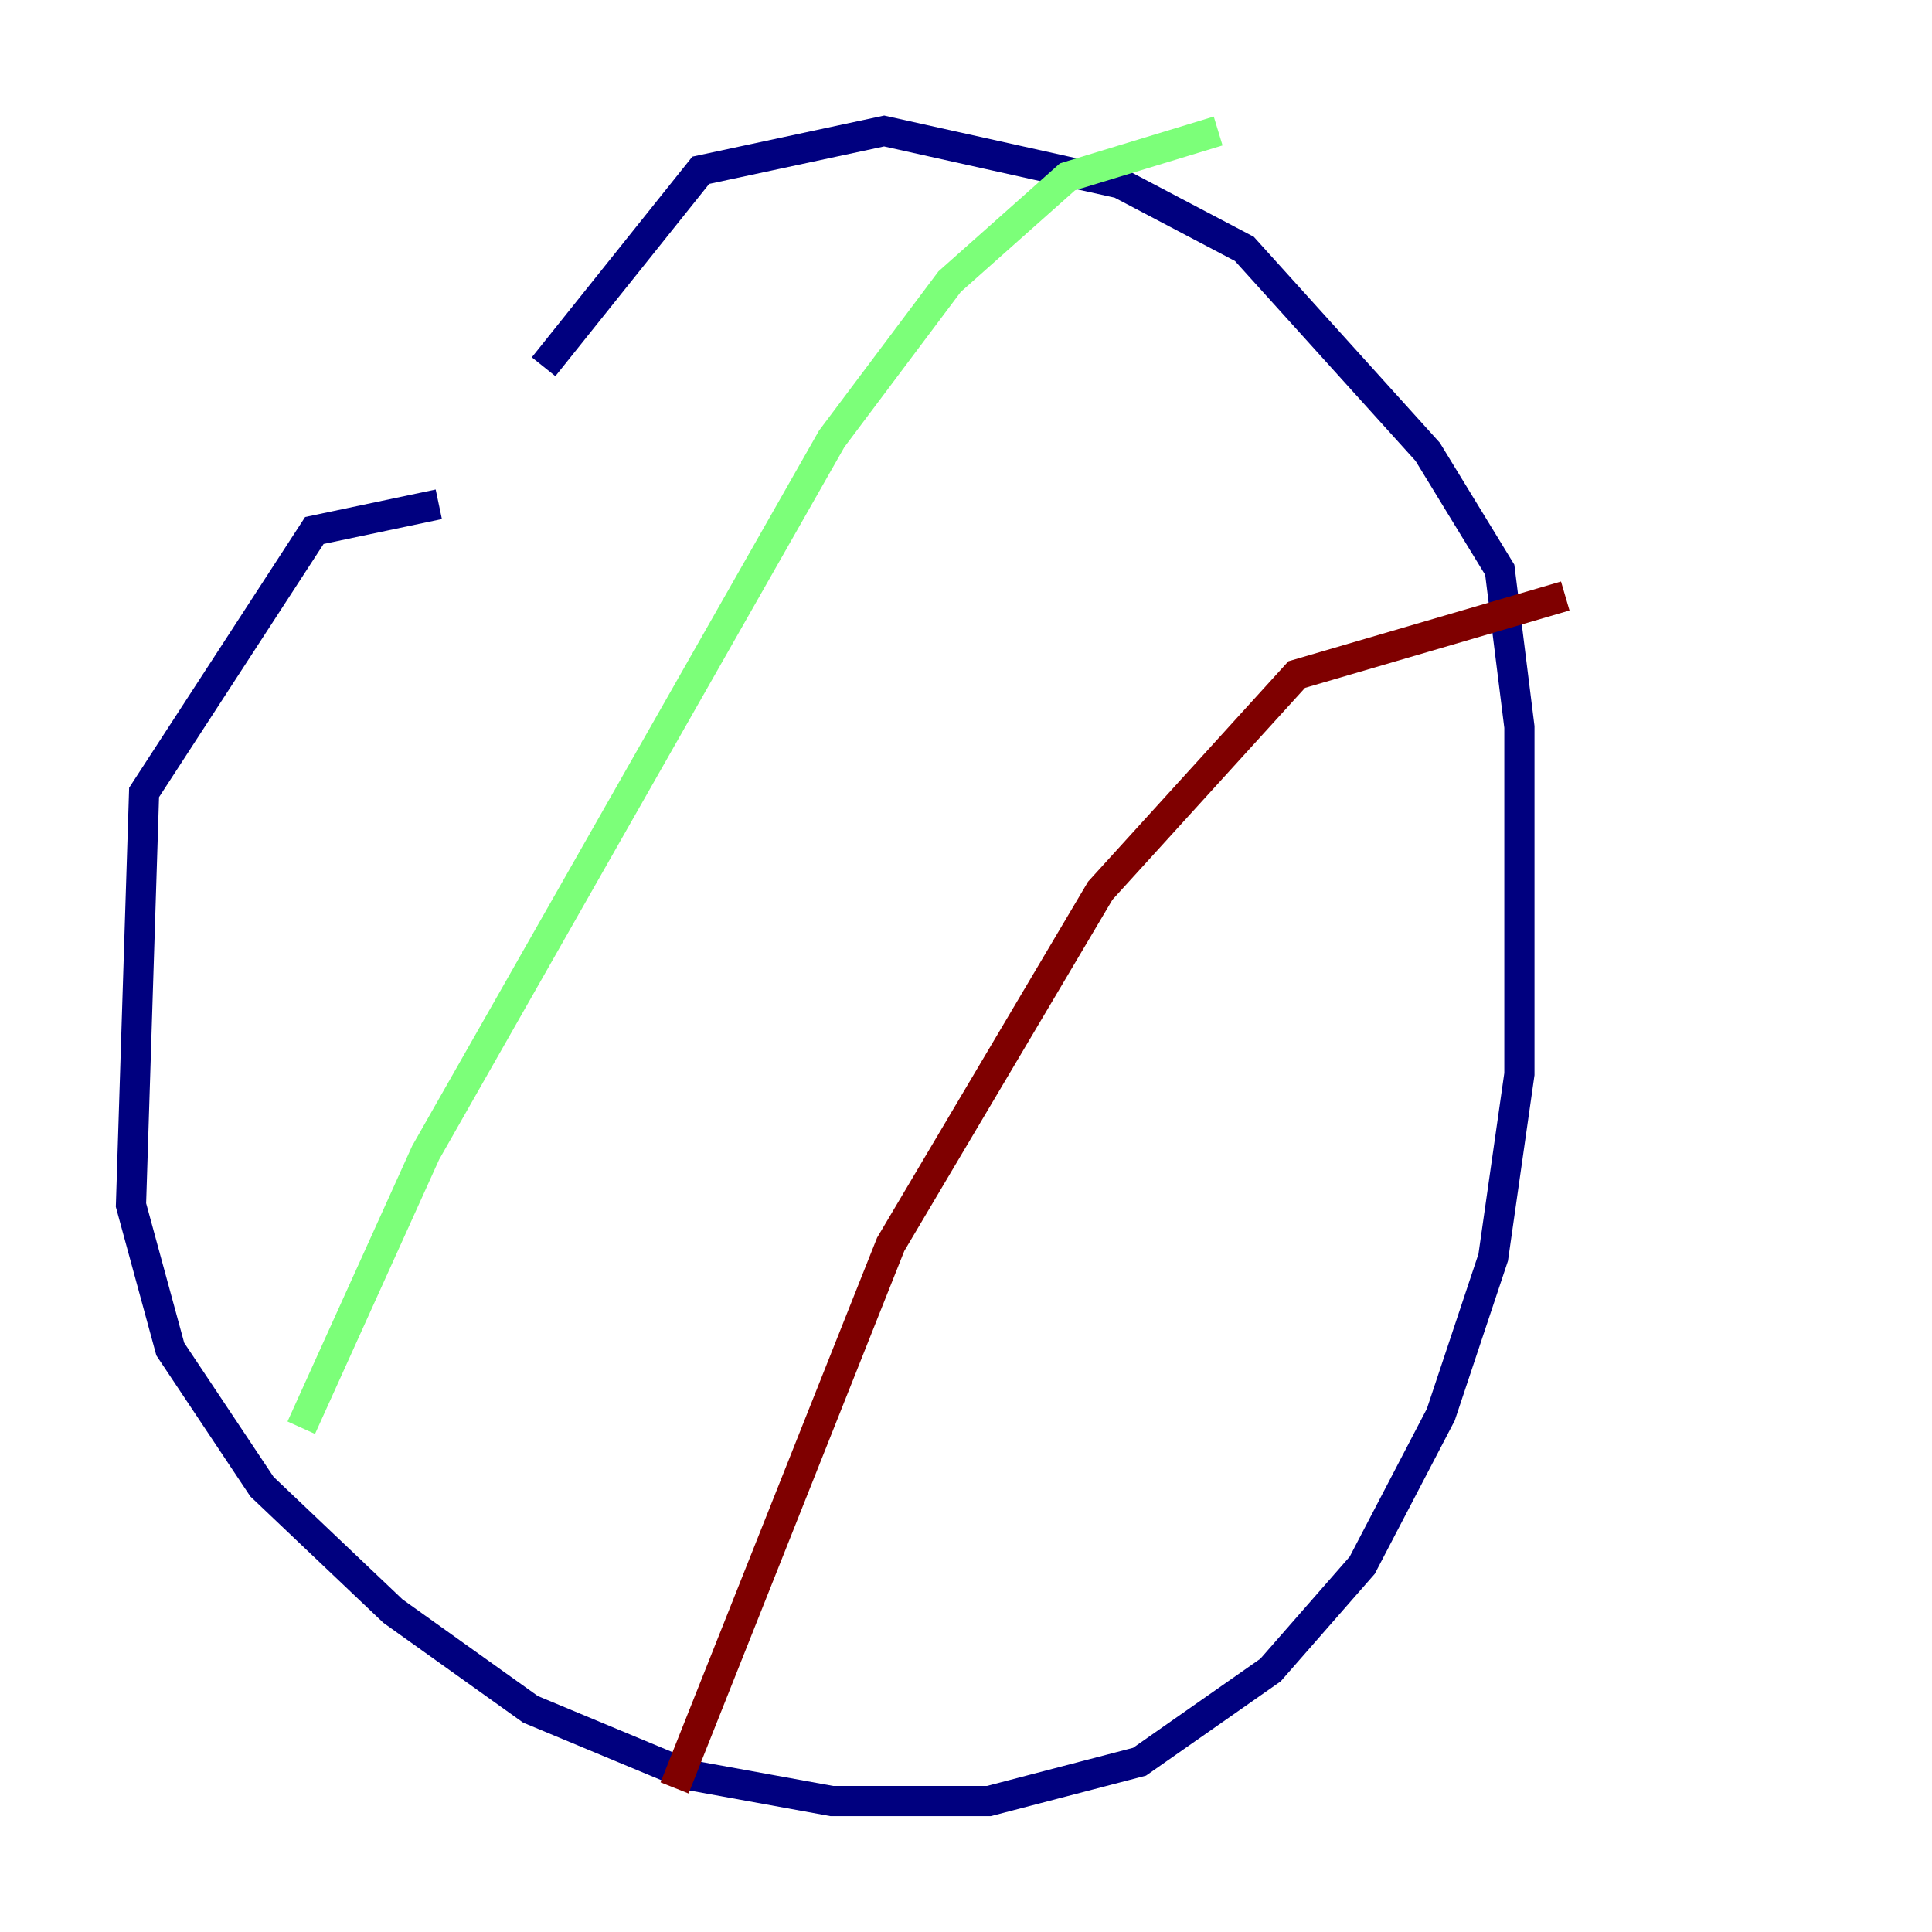 <?xml version="1.0" encoding="utf-8" ?>
<svg baseProfile="tiny" height="128" version="1.2" viewBox="0,0,128,128" width="128" xmlns="http://www.w3.org/2000/svg" xmlns:ev="http://www.w3.org/2001/xml-events" xmlns:xlink="http://www.w3.org/1999/xlink"><defs /><polyline fill="none" points="29.071,33.41 20.827,35.146 9.546,52.502 8.678,79.837 11.281,89.383 17.356,98.495 26.034,106.739 35.146,113.248 45.559,117.586 55.105,119.322 65.519,119.322 75.498,116.719 84.176,110.644 90.251,103.702 95.458,93.722 98.929,83.308 100.664,71.159 100.664,48.163 99.363,37.749 94.59,29.939 82.441,16.488 74.197,12.149 58.576,8.678 46.427,11.281 36.014,24.298" stroke="#00007f" stroke-width="2" /><polyline fill="none" points="80.705,8.678 70.725,11.715 62.915,18.658 55.105,29.071 28.203,76.366 19.959,94.59" stroke="#7cff79" stroke-width="2" /><polyline fill="none" points="103.702,39.485 85.912,44.691 72.895,59.01 59.01,82.441 44.691,118.454" stroke="#7f0000" stroke-width="2" /></svg>